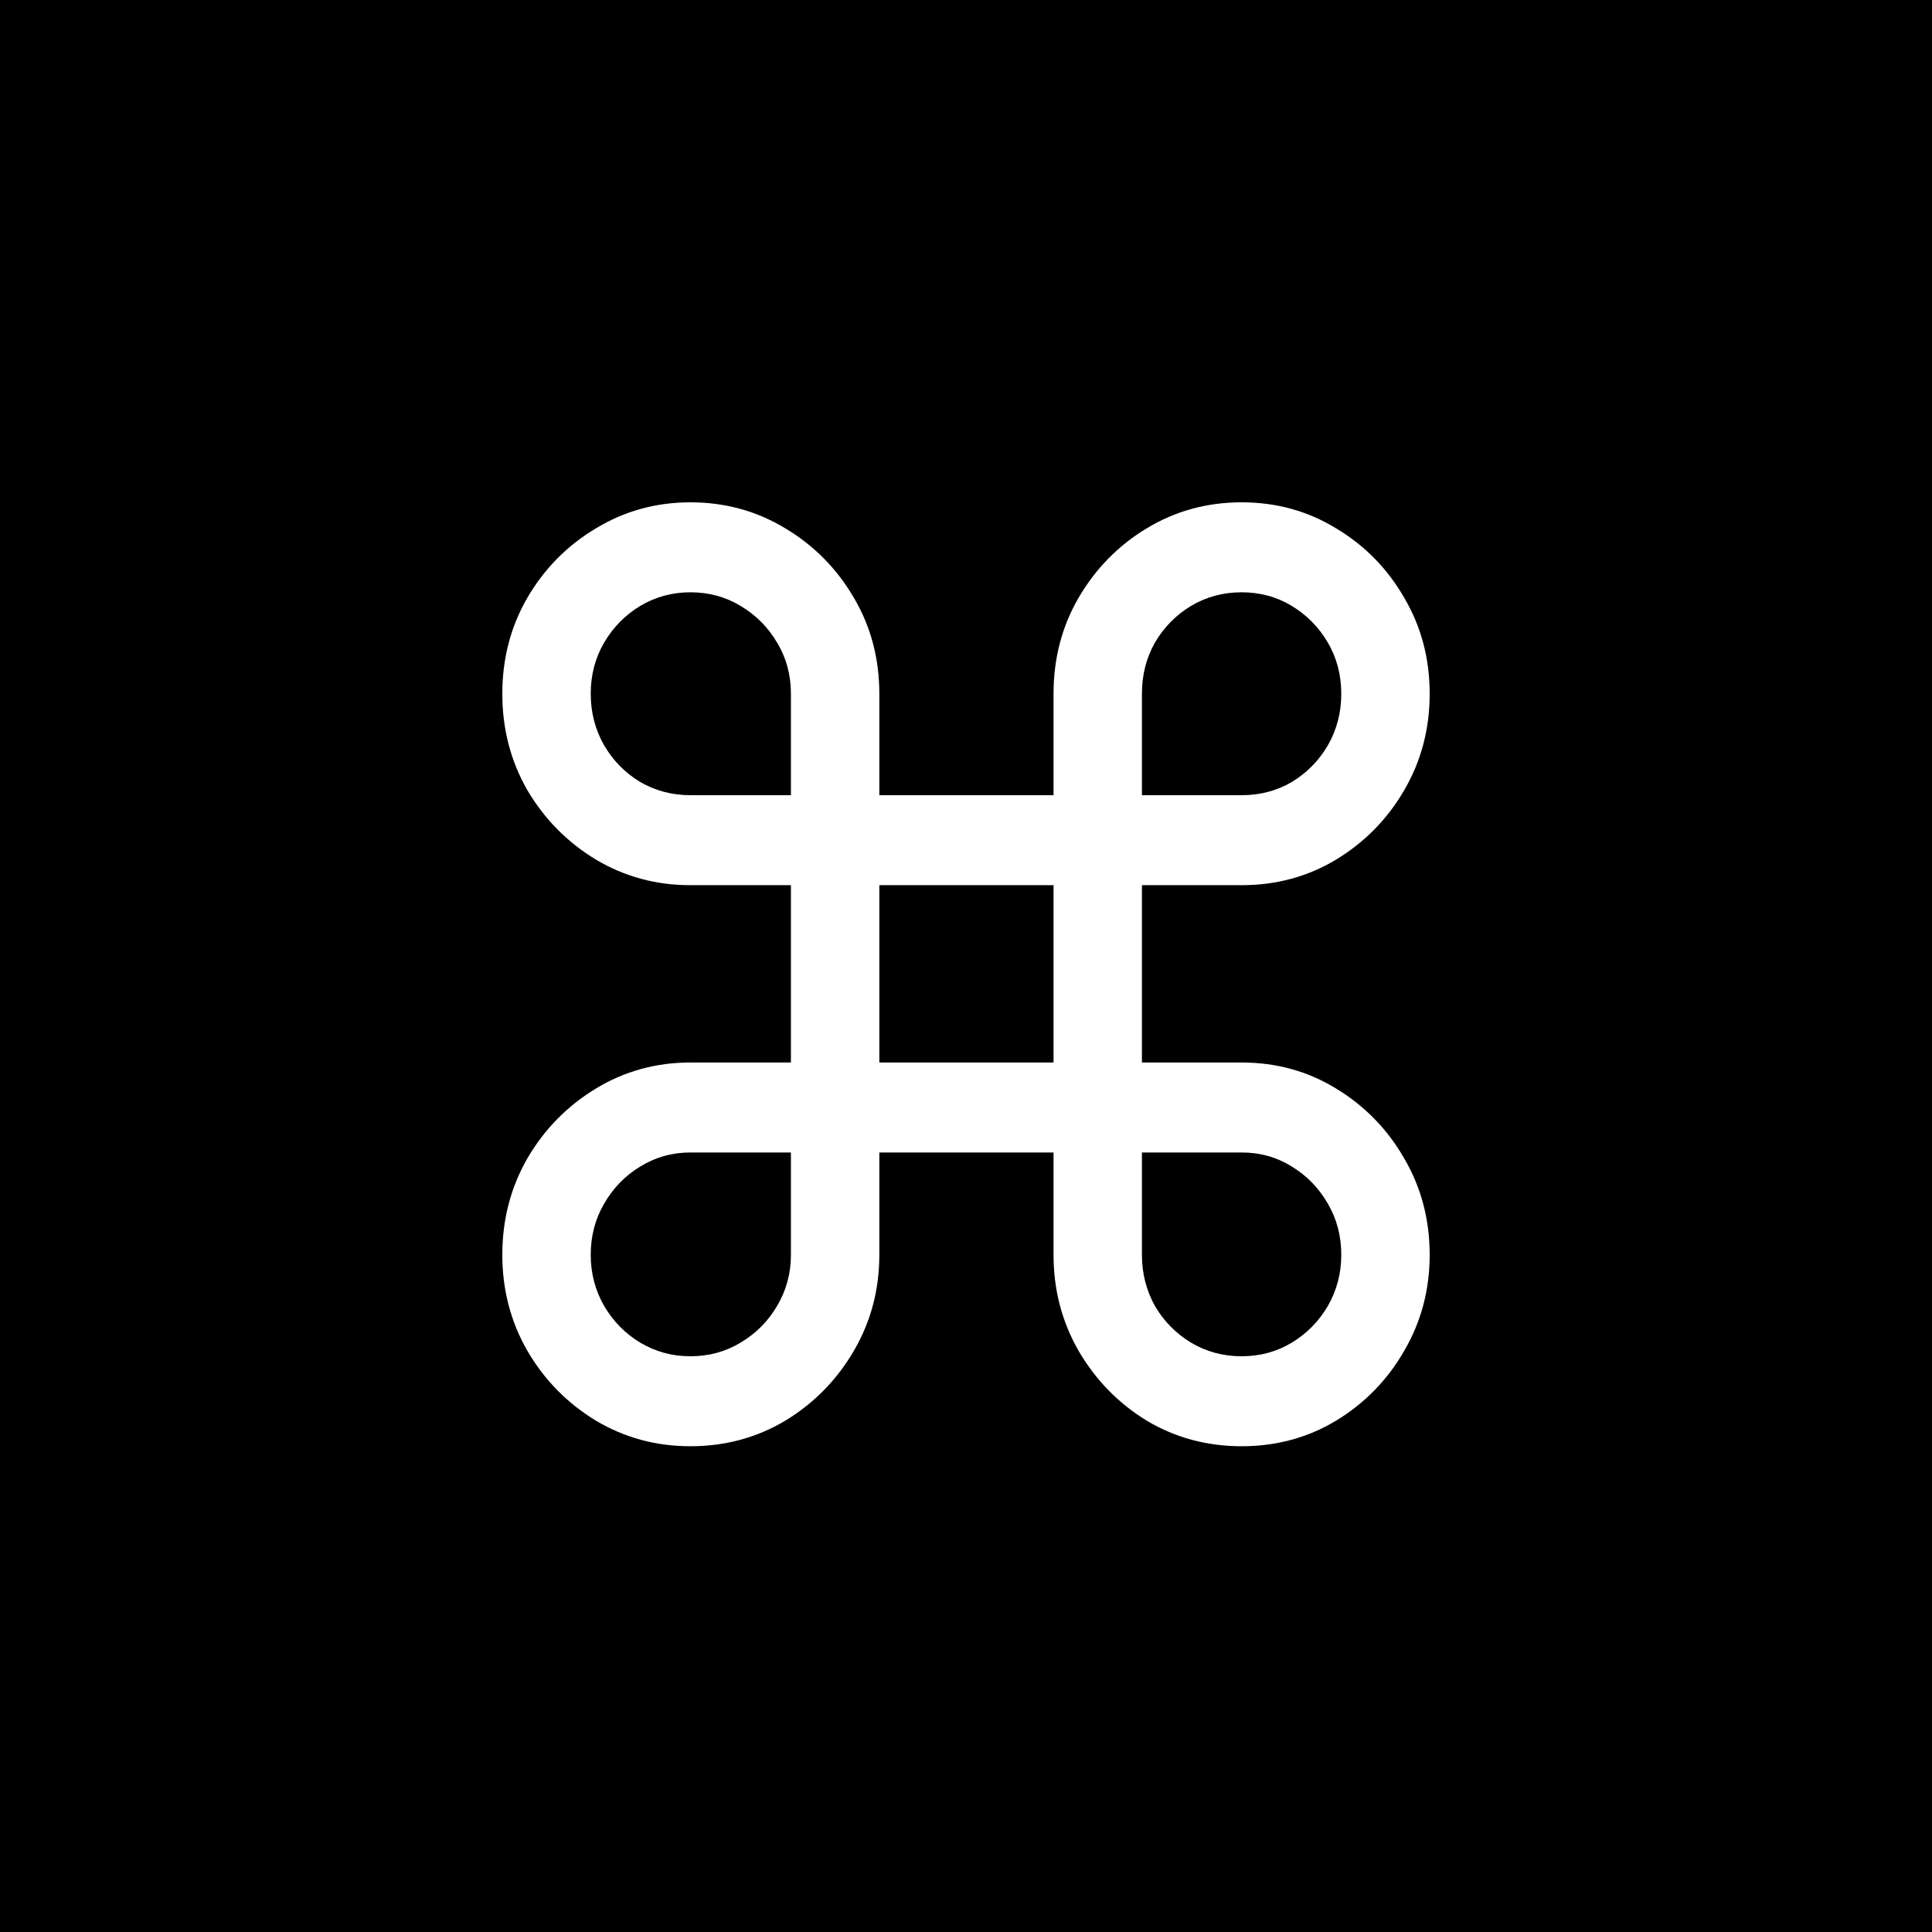 <svg width="100" height="100" viewBox="0 0 100 100" fill="none" xmlns="http://www.w3.org/2000/svg">
<rect width="100" height="100" fill="black"/>
<path d="M35.735 74.857C33.955 74.857 32.325 74.416 30.845 73.533C29.364 72.635 28.183 71.433 27.301 69.926C26.434 68.419 26 66.76 26 64.949C26 63.122 26.434 61.456 27.301 59.949C28.183 58.442 29.364 57.24 30.845 56.342C32.325 55.444 33.955 54.995 35.735 54.995H40.938V45.817H35.735C33.955 45.817 32.325 45.375 30.845 44.493C29.364 43.595 28.183 42.4 27.301 40.908C26.434 39.401 26 37.735 26 35.908C26 34.082 26.434 32.423 27.301 30.931C28.183 29.425 29.364 28.23 30.845 27.347C32.325 26.449 33.955 26 35.735 26C37.529 26 39.166 26.449 40.647 27.347C42.127 28.23 43.308 29.425 44.191 30.931C45.073 32.423 45.514 34.082 45.514 35.908V41.159H54.531V35.908C54.531 34.082 54.965 32.423 55.832 30.931C56.714 29.425 57.888 28.23 59.353 27.347C60.834 26.449 62.471 26 64.265 26C66.06 26 67.69 26.449 69.155 27.347C70.635 28.23 71.809 29.425 72.677 30.931C73.559 32.423 74 34.082 74 35.908C74 37.735 73.559 39.401 72.677 40.908C71.809 42.4 70.635 43.595 69.155 44.493C67.69 45.375 66.06 45.817 64.265 45.817H59.106V54.995H64.265C66.06 54.995 67.69 55.444 69.155 56.342C70.635 57.24 71.809 58.442 72.677 59.949C73.559 61.456 74 63.122 74 64.949C74 66.76 73.559 68.419 72.677 69.926C71.809 71.433 70.635 72.635 69.155 73.533C67.69 74.416 66.06 74.857 64.265 74.857C62.471 74.857 60.834 74.416 59.353 73.533C57.888 72.635 56.714 71.433 55.832 69.926C54.965 68.419 54.531 66.76 54.531 64.949V59.652H45.514V64.949C45.514 66.76 45.073 68.419 44.191 69.926C43.308 71.433 42.127 72.635 40.647 73.533C39.166 74.416 37.529 74.857 35.735 74.857ZM35.735 70.2C36.692 70.2 37.559 69.964 38.336 69.492C39.129 69.02 39.757 68.388 40.221 67.597C40.699 66.79 40.938 65.908 40.938 64.949V59.652H35.735C34.792 59.652 33.925 59.896 33.133 60.383C32.355 60.855 31.735 61.494 31.271 62.3C30.808 63.092 30.576 63.975 30.576 64.949C30.576 65.908 30.808 66.79 31.271 67.597C31.735 68.388 32.355 69.02 33.133 69.492C33.925 69.964 34.792 70.2 35.735 70.2ZM35.735 41.159H40.938V35.908C40.938 34.934 40.699 34.051 40.221 33.26C39.757 32.469 39.129 31.837 38.336 31.365C37.559 30.893 36.692 30.657 35.735 30.657C34.792 30.657 33.925 30.893 33.133 31.365C32.355 31.837 31.735 32.469 31.271 33.26C30.808 34.051 30.576 34.934 30.576 35.908C30.576 36.883 30.808 37.773 31.271 38.58C31.735 39.371 32.355 40.003 33.133 40.474C33.925 40.931 34.792 41.159 35.735 41.159ZM59.106 41.159H64.265C65.222 41.159 66.09 40.931 66.867 40.474C67.645 40.003 68.265 39.371 68.729 38.58C69.192 37.773 69.424 36.883 69.424 35.908C69.424 34.934 69.192 34.051 68.729 33.26C68.265 32.469 67.645 31.837 66.867 31.365C66.09 30.893 65.222 30.657 64.265 30.657C63.308 30.657 62.434 30.893 61.641 31.365C60.864 31.837 60.243 32.469 59.779 33.26C59.331 34.051 59.106 34.934 59.106 35.908V41.159ZM64.265 70.2C65.222 70.2 66.09 69.964 66.867 69.492C67.645 69.02 68.265 68.388 68.729 67.597C69.192 66.79 69.424 65.908 69.424 64.949C69.424 63.975 69.192 63.092 68.729 62.3C68.265 61.494 67.645 60.855 66.867 60.383C66.09 59.896 65.222 59.652 64.265 59.652H59.106V64.949C59.106 65.908 59.331 66.79 59.779 67.597C60.243 68.388 60.864 69.02 61.641 69.492C62.434 69.964 63.308 70.2 64.265 70.2ZM45.514 54.995H54.531V45.817H45.514V54.995Z" fill="white"/>
</svg>
